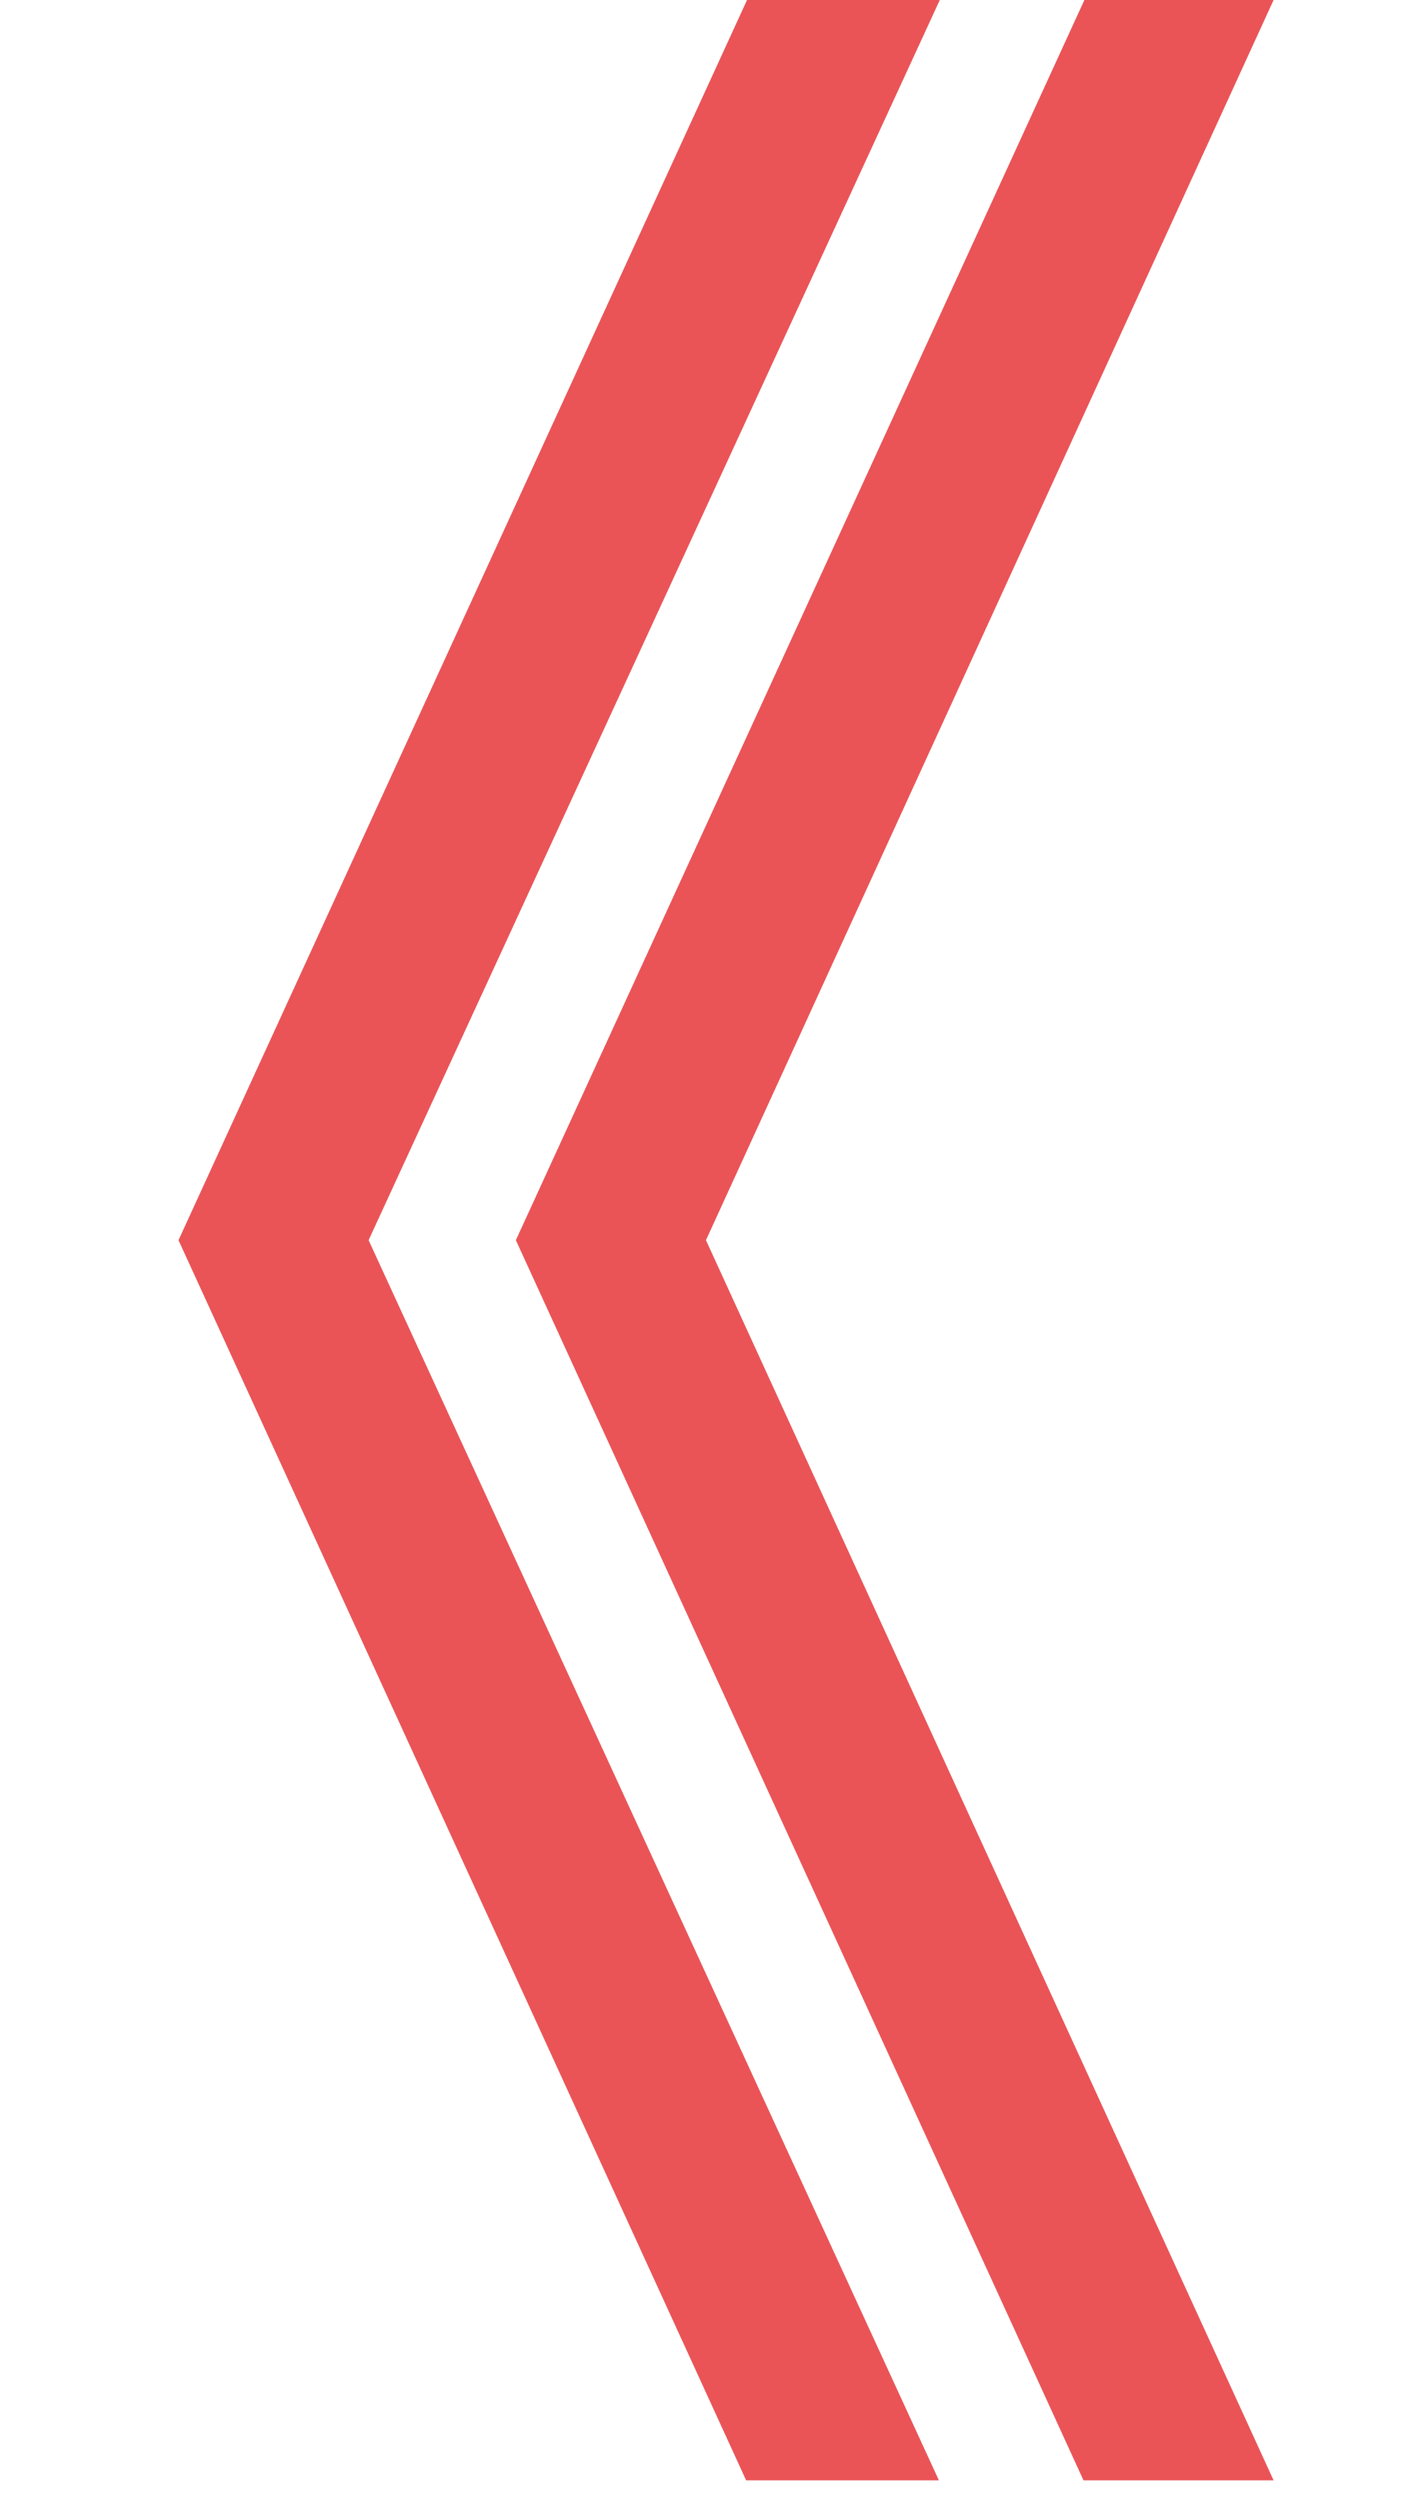 <svg xmlns="http://www.w3.org/2000/svg" xmlns:xlink="http://www.w3.org/1999/xlink" width="8" height="14" viewBox="0 0 8 14"><defs><clipPath id="a"><rect width="8" height="14" transform="translate(954 533)" fill="#7a8cd6"/></clipPath></defs><g transform="translate(-954 -533)" clip-path="url(#a)"><path d="M10.215,7.3l3.18,6.945H14.46L11.28,7.3,14.46.355H13.4Zm-1.89,0,3.18,6.945h1.08L9.39,7.3l3.2-6.945h-1.08Z" transform="translate(946.675 532.645)" fill="#ea5457"/></g></svg>